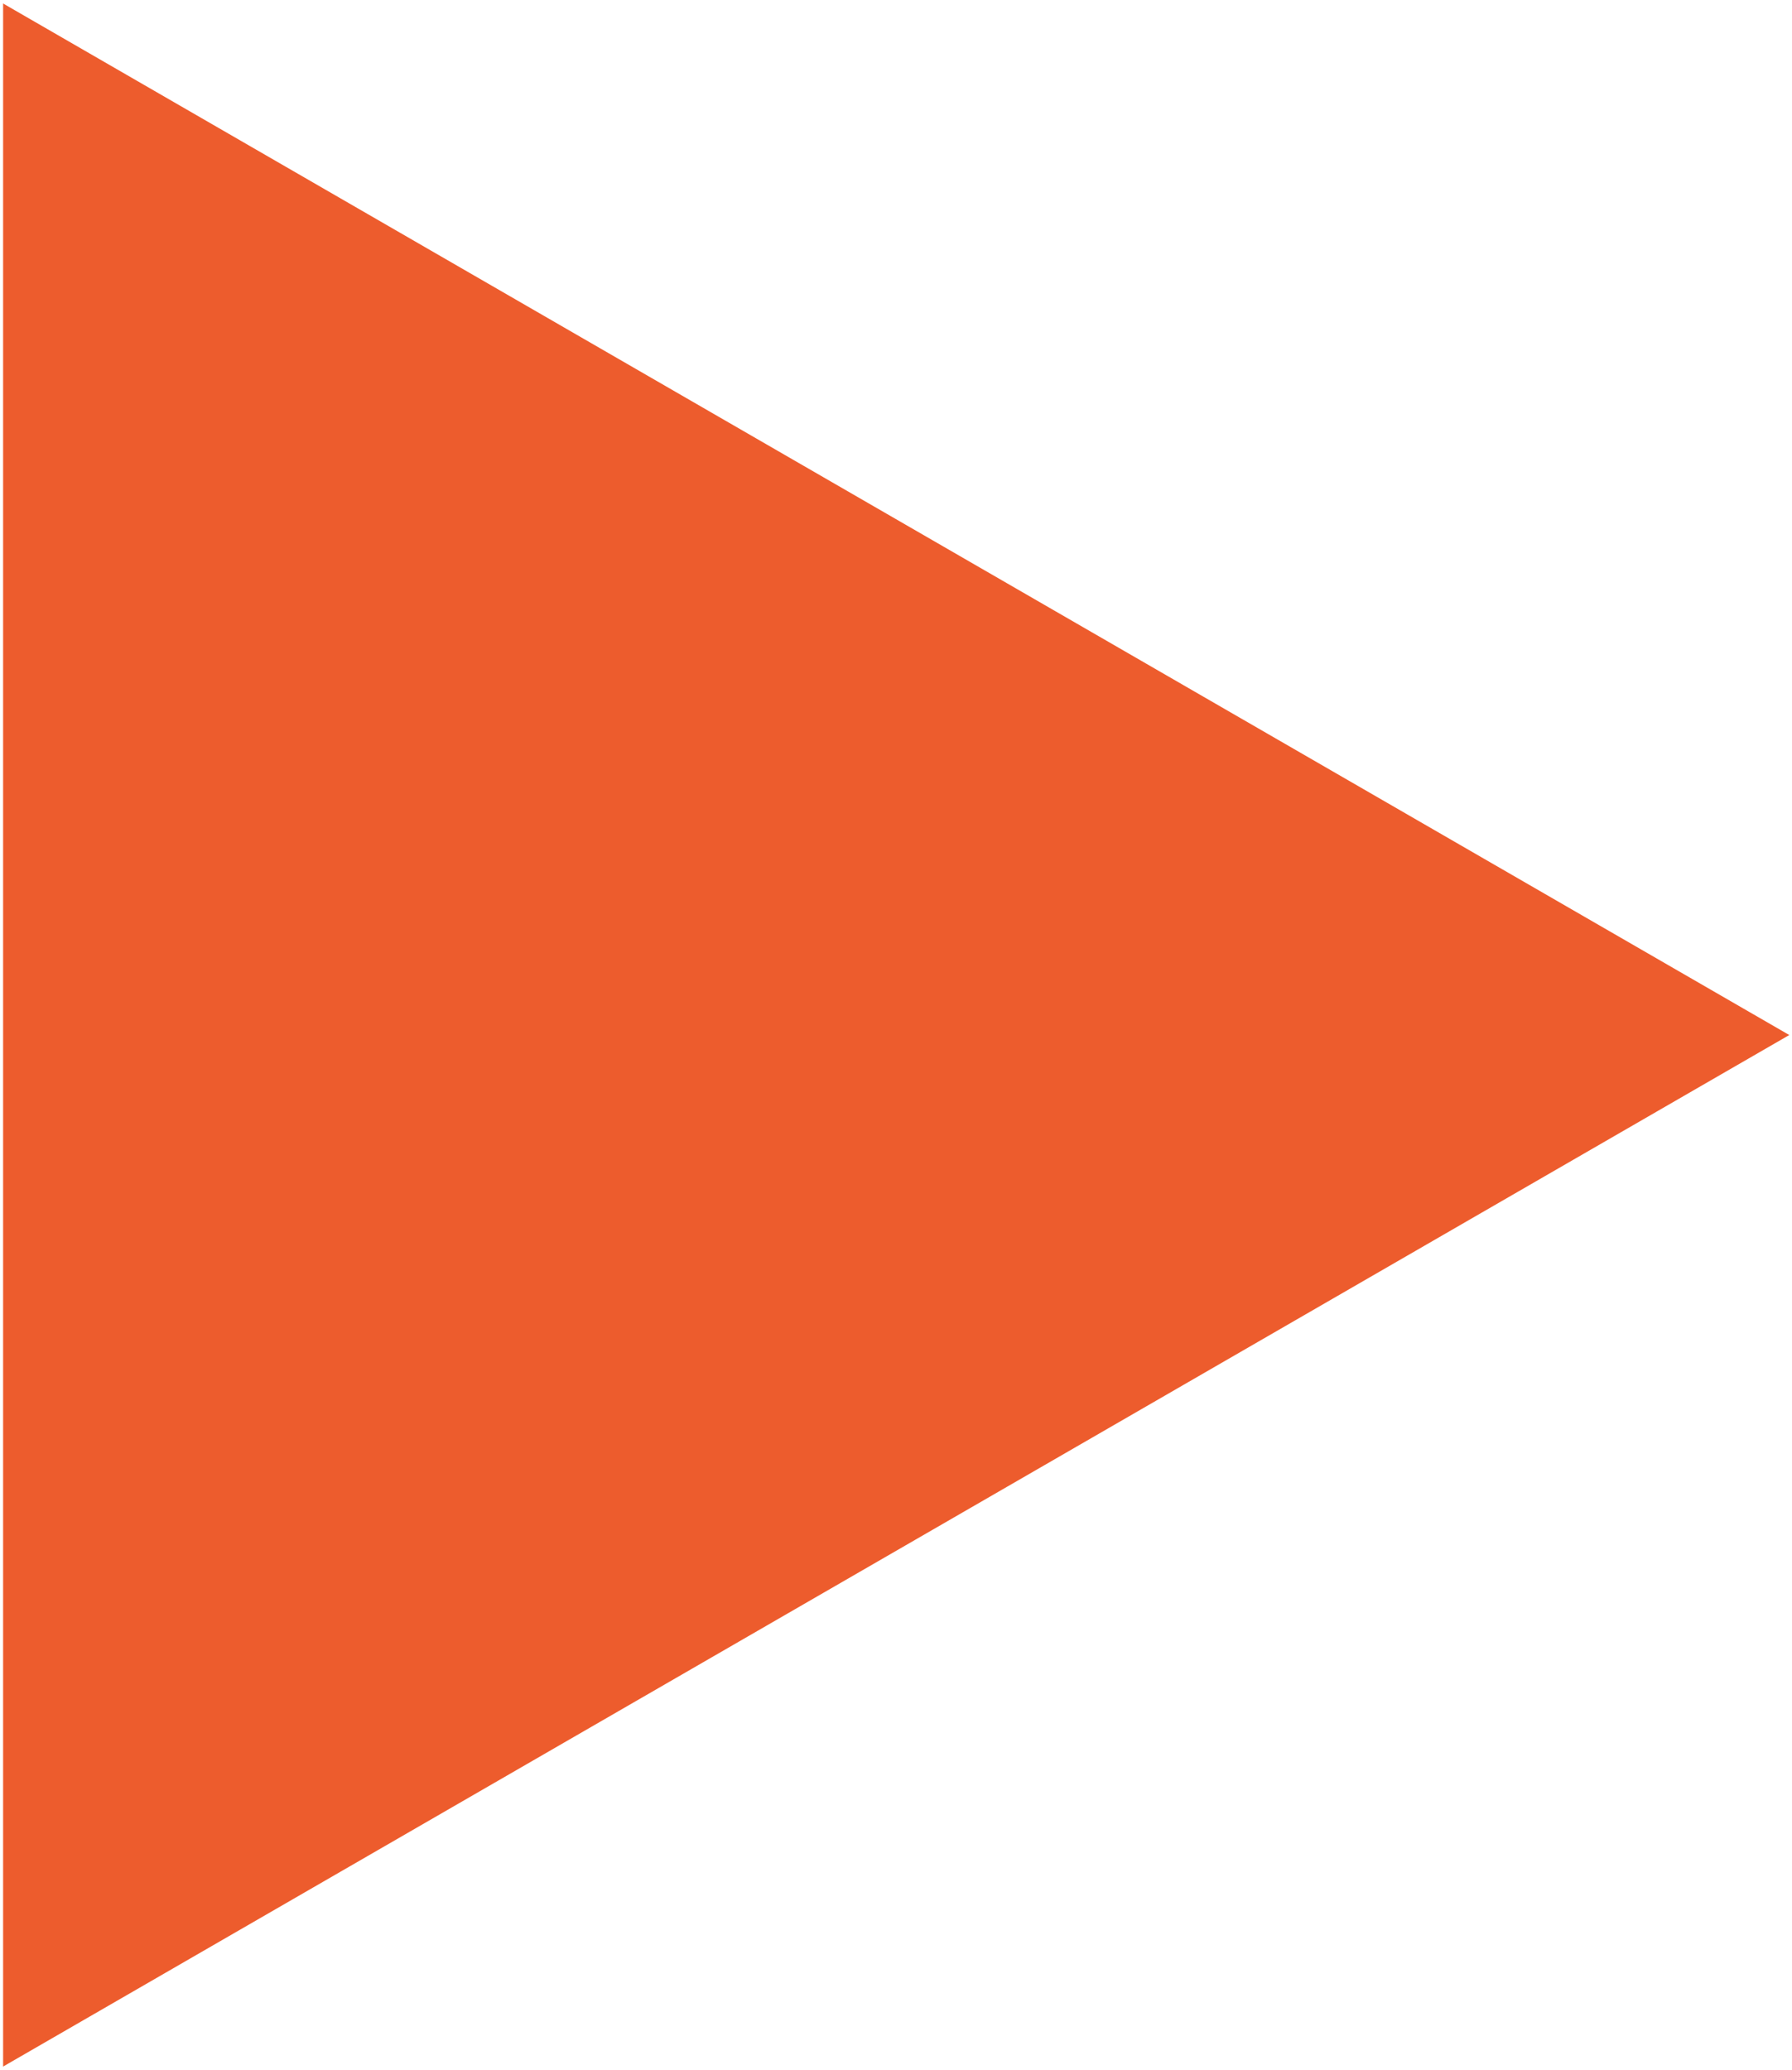 <?xml version="1.0" encoding="utf-8"?>
<!-- Generator: Adobe Illustrator 21.0.2, SVG Export Plug-In . SVG Version: 6.00 Build 0)  -->
<svg version="1.1" id="Ebene_1" xmlns="http://www.w3.org/2000/svg" xmlns:xlink="http://www.w3.org/1999/xlink" x="0px" y="0px"
	 viewBox="0 0 460.5 531.7" style="enable-background:new 0 0 460.5 531.7;" xml:space="preserve">
<style type="text/css">
	.st0{fill:#ED5C2D;}
</style>
<polygon class="st0" points="0.8,0.9 459.8,265.9 0.8,530.9 "/>
</svg>
